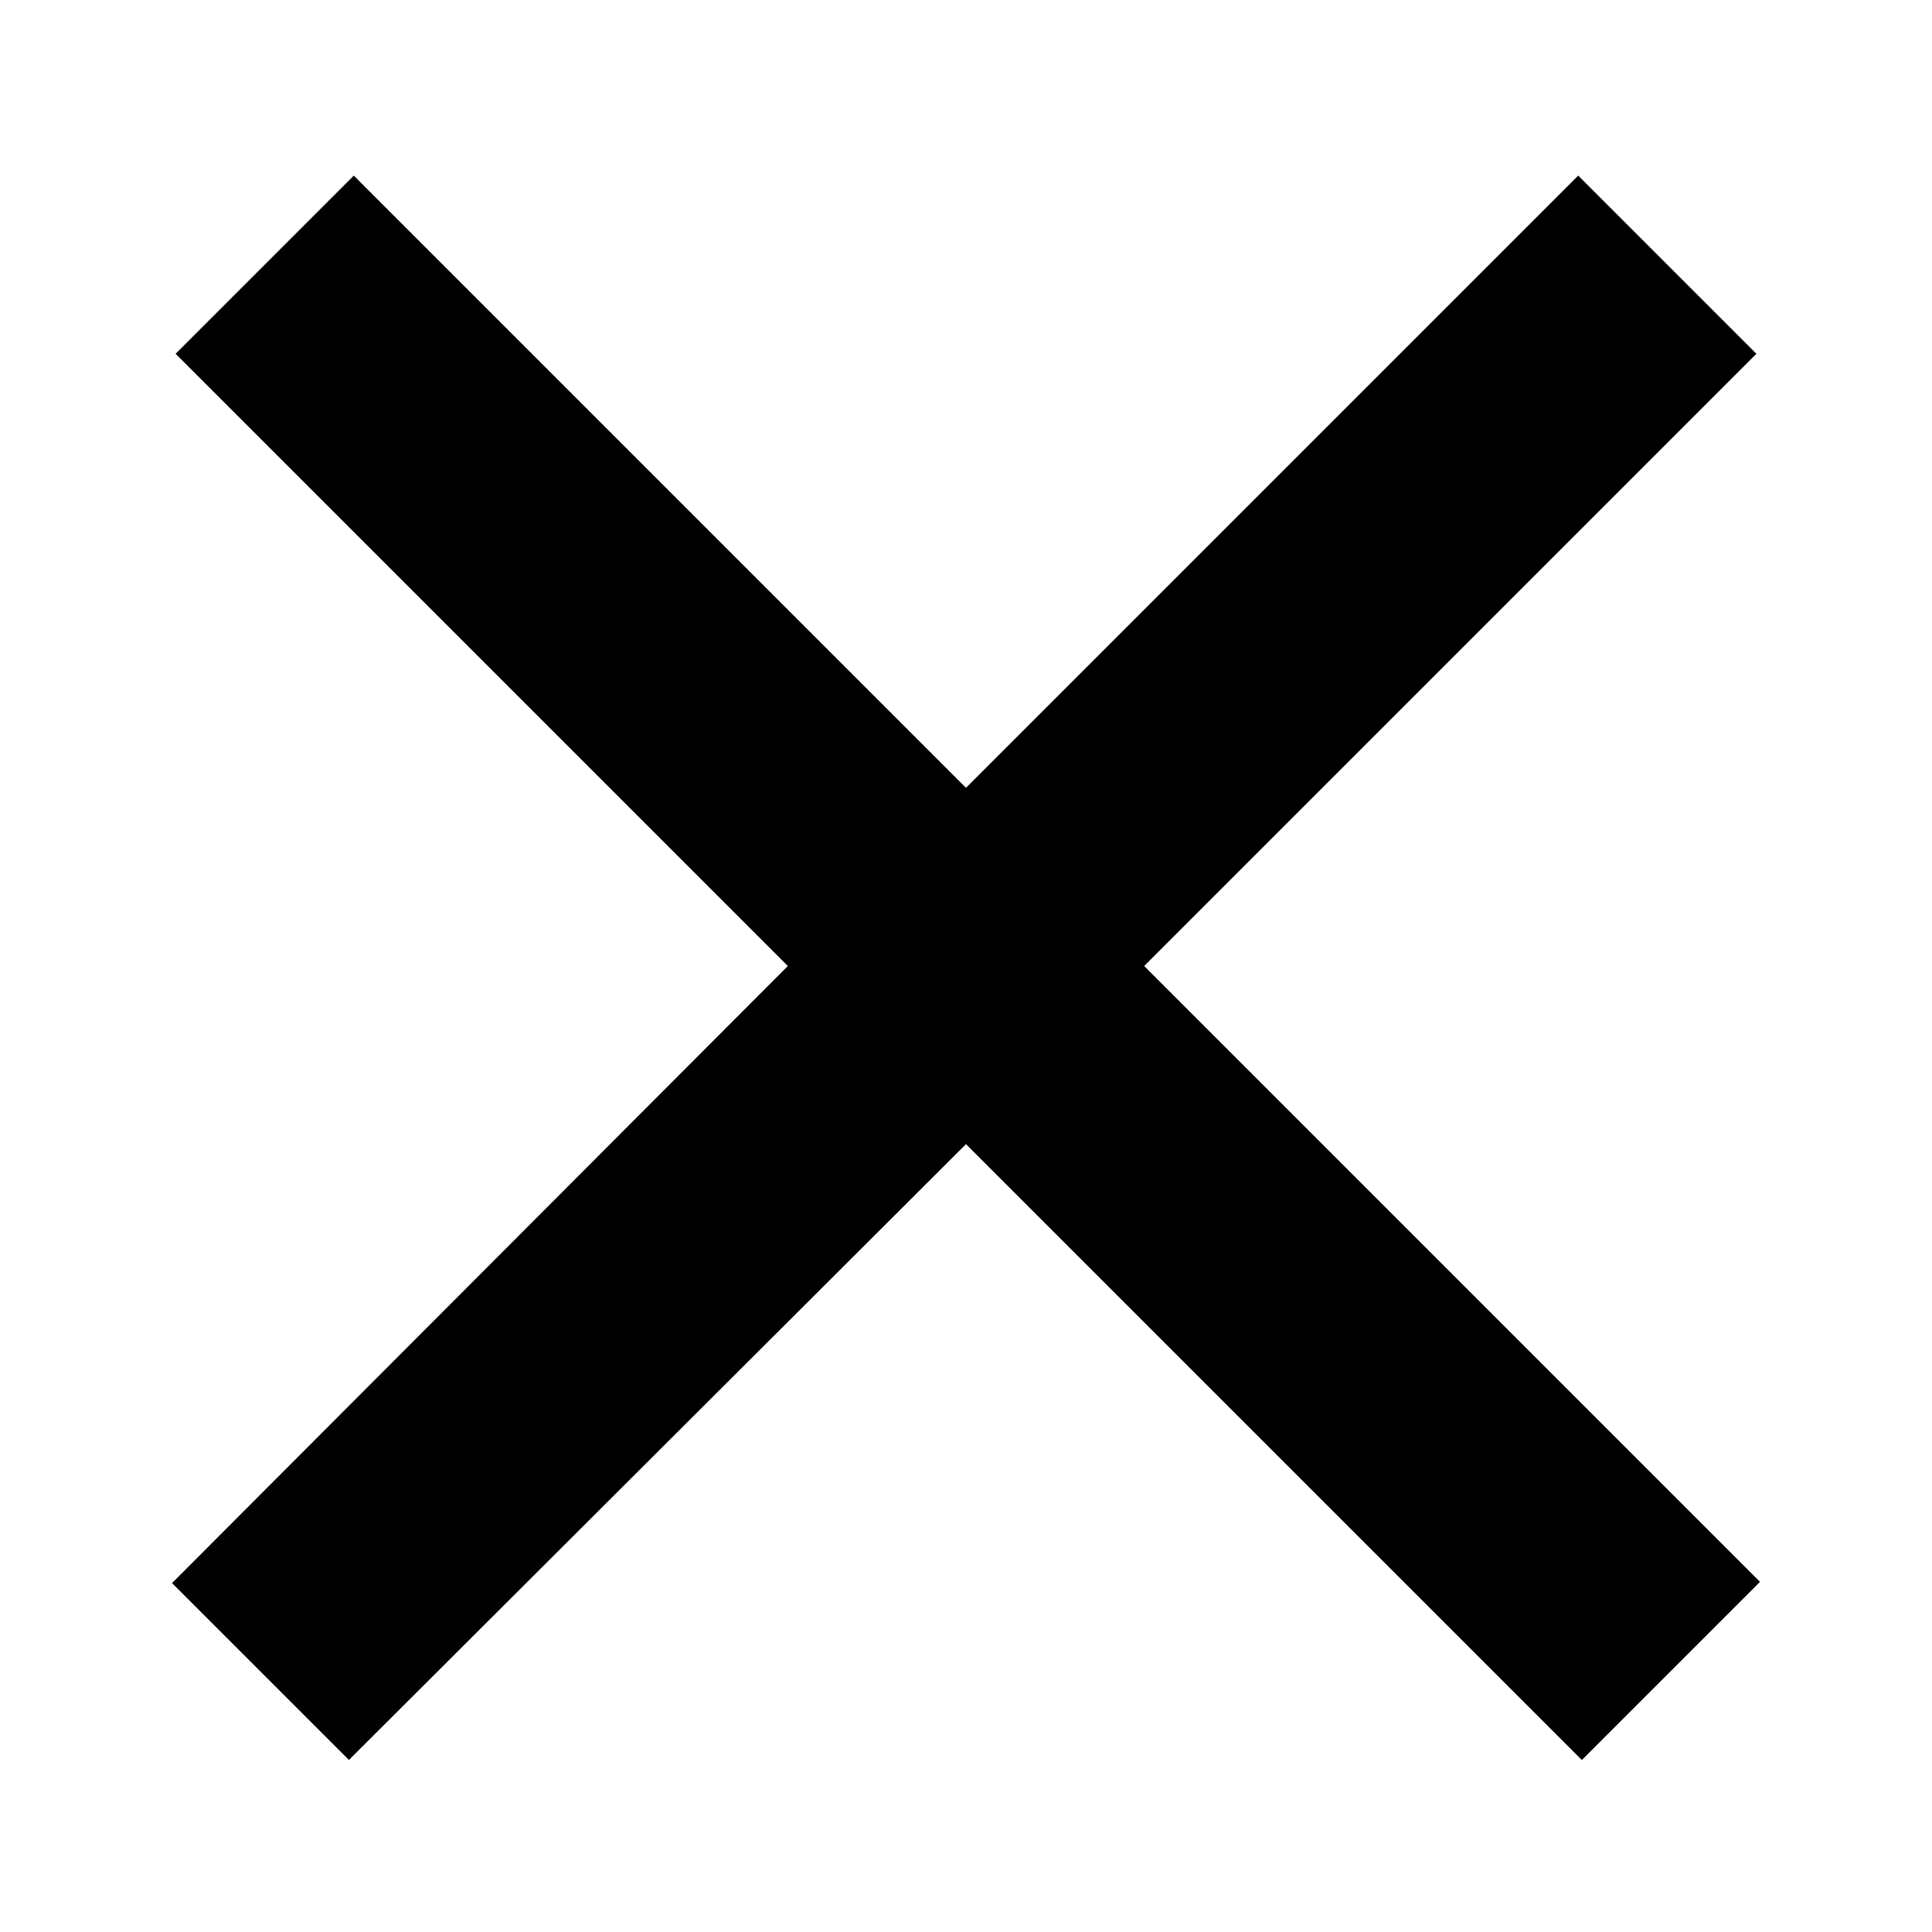 <svg xmlns="http://www.w3.org/2000/svg" viewBox="0 0 50 50" width="50px" height="50px">
  <path d="M 9.156 6.312 L 6.312 9.156 L 22.156 25 L 6.219 40.969 L 9.031 43.781 L 25 27.844 L 40.938 43.781 L 43.781 40.938 L 27.844 25 L 43.688 9.156 L 40.844 6.312 L 25 22.156 Z" stroke="black" stroke-width="2.5"/>
</svg>
